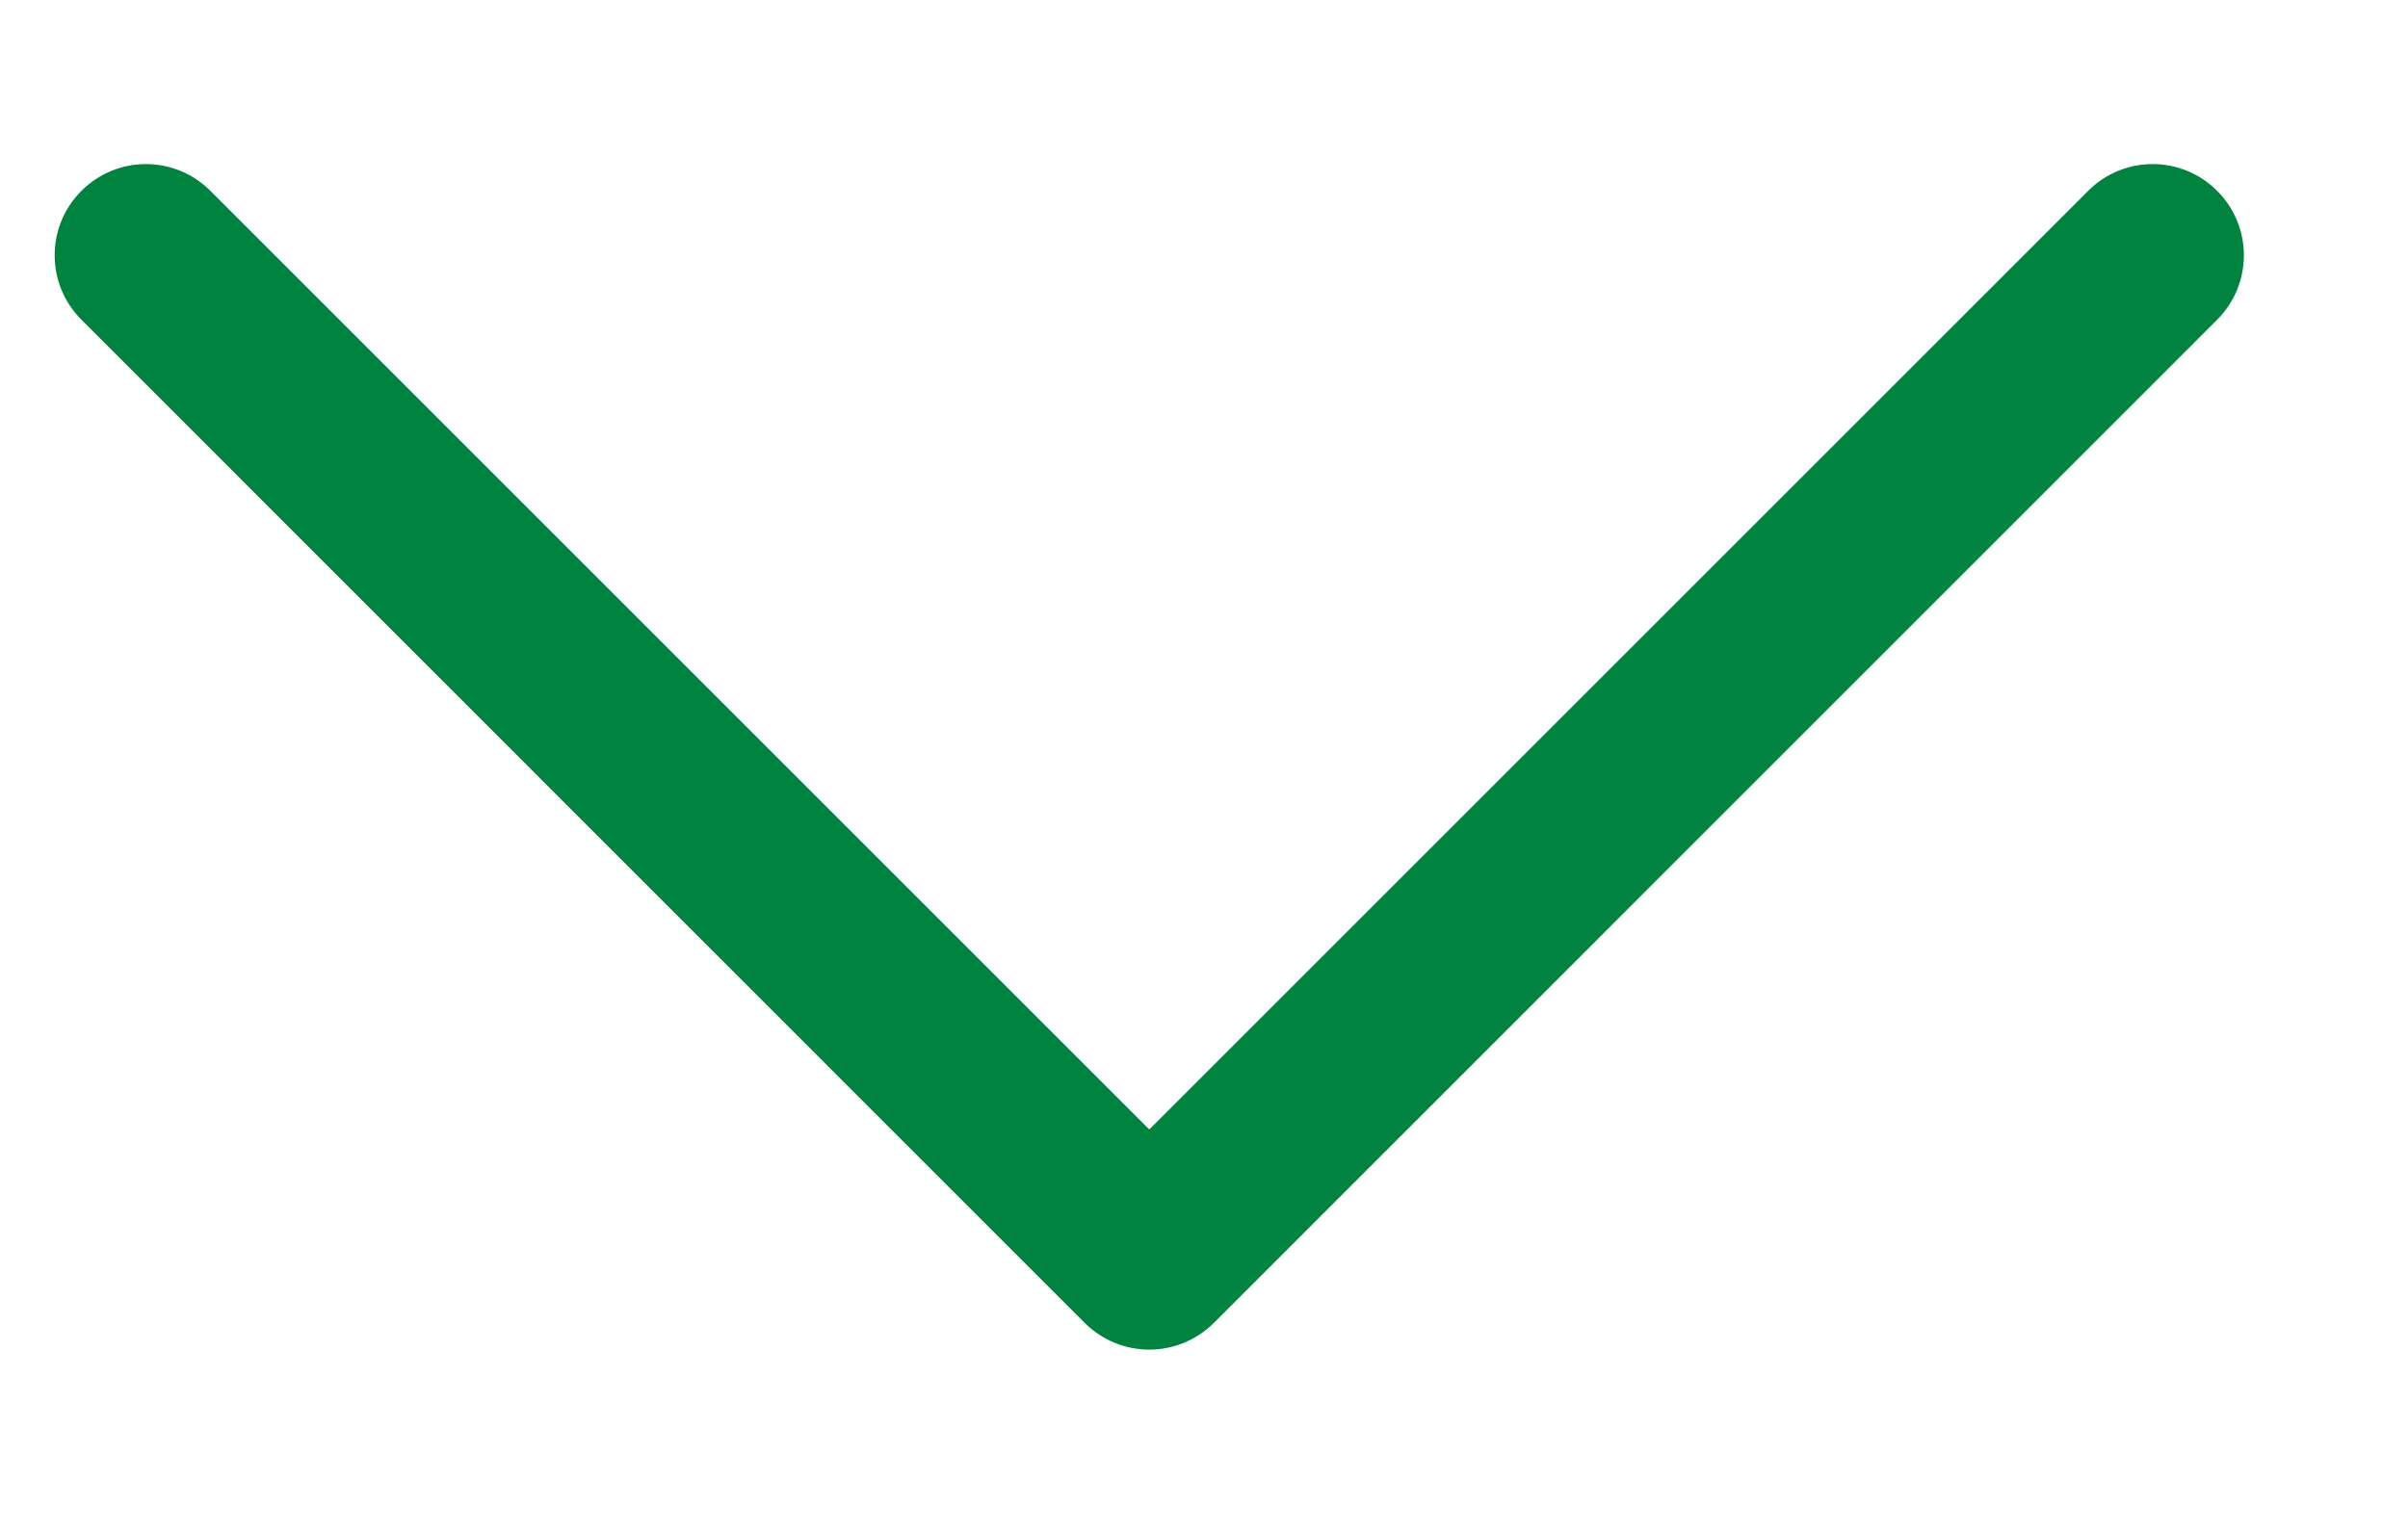 <svg width="11" height="7" viewBox="0 0 11 7" fill="none" xmlns="http://www.w3.org/2000/svg">
<path d="M10.128 0.872C9.965 0.709 9.702 0.709 9.539 0.872L5.25 5.161L0.961 0.872C0.798 0.709 0.535 0.709 0.372 0.872C0.209 1.035 0.209 1.298 0.372 1.461L4.955 6.045C5.037 6.126 5.143 6.167 5.25 6.167C5.357 6.167 5.463 6.126 5.545 6.045L10.128 1.461C10.291 1.298 10.291 1.035 10.128 0.872Z" fill="#00833E"/>
</svg>
